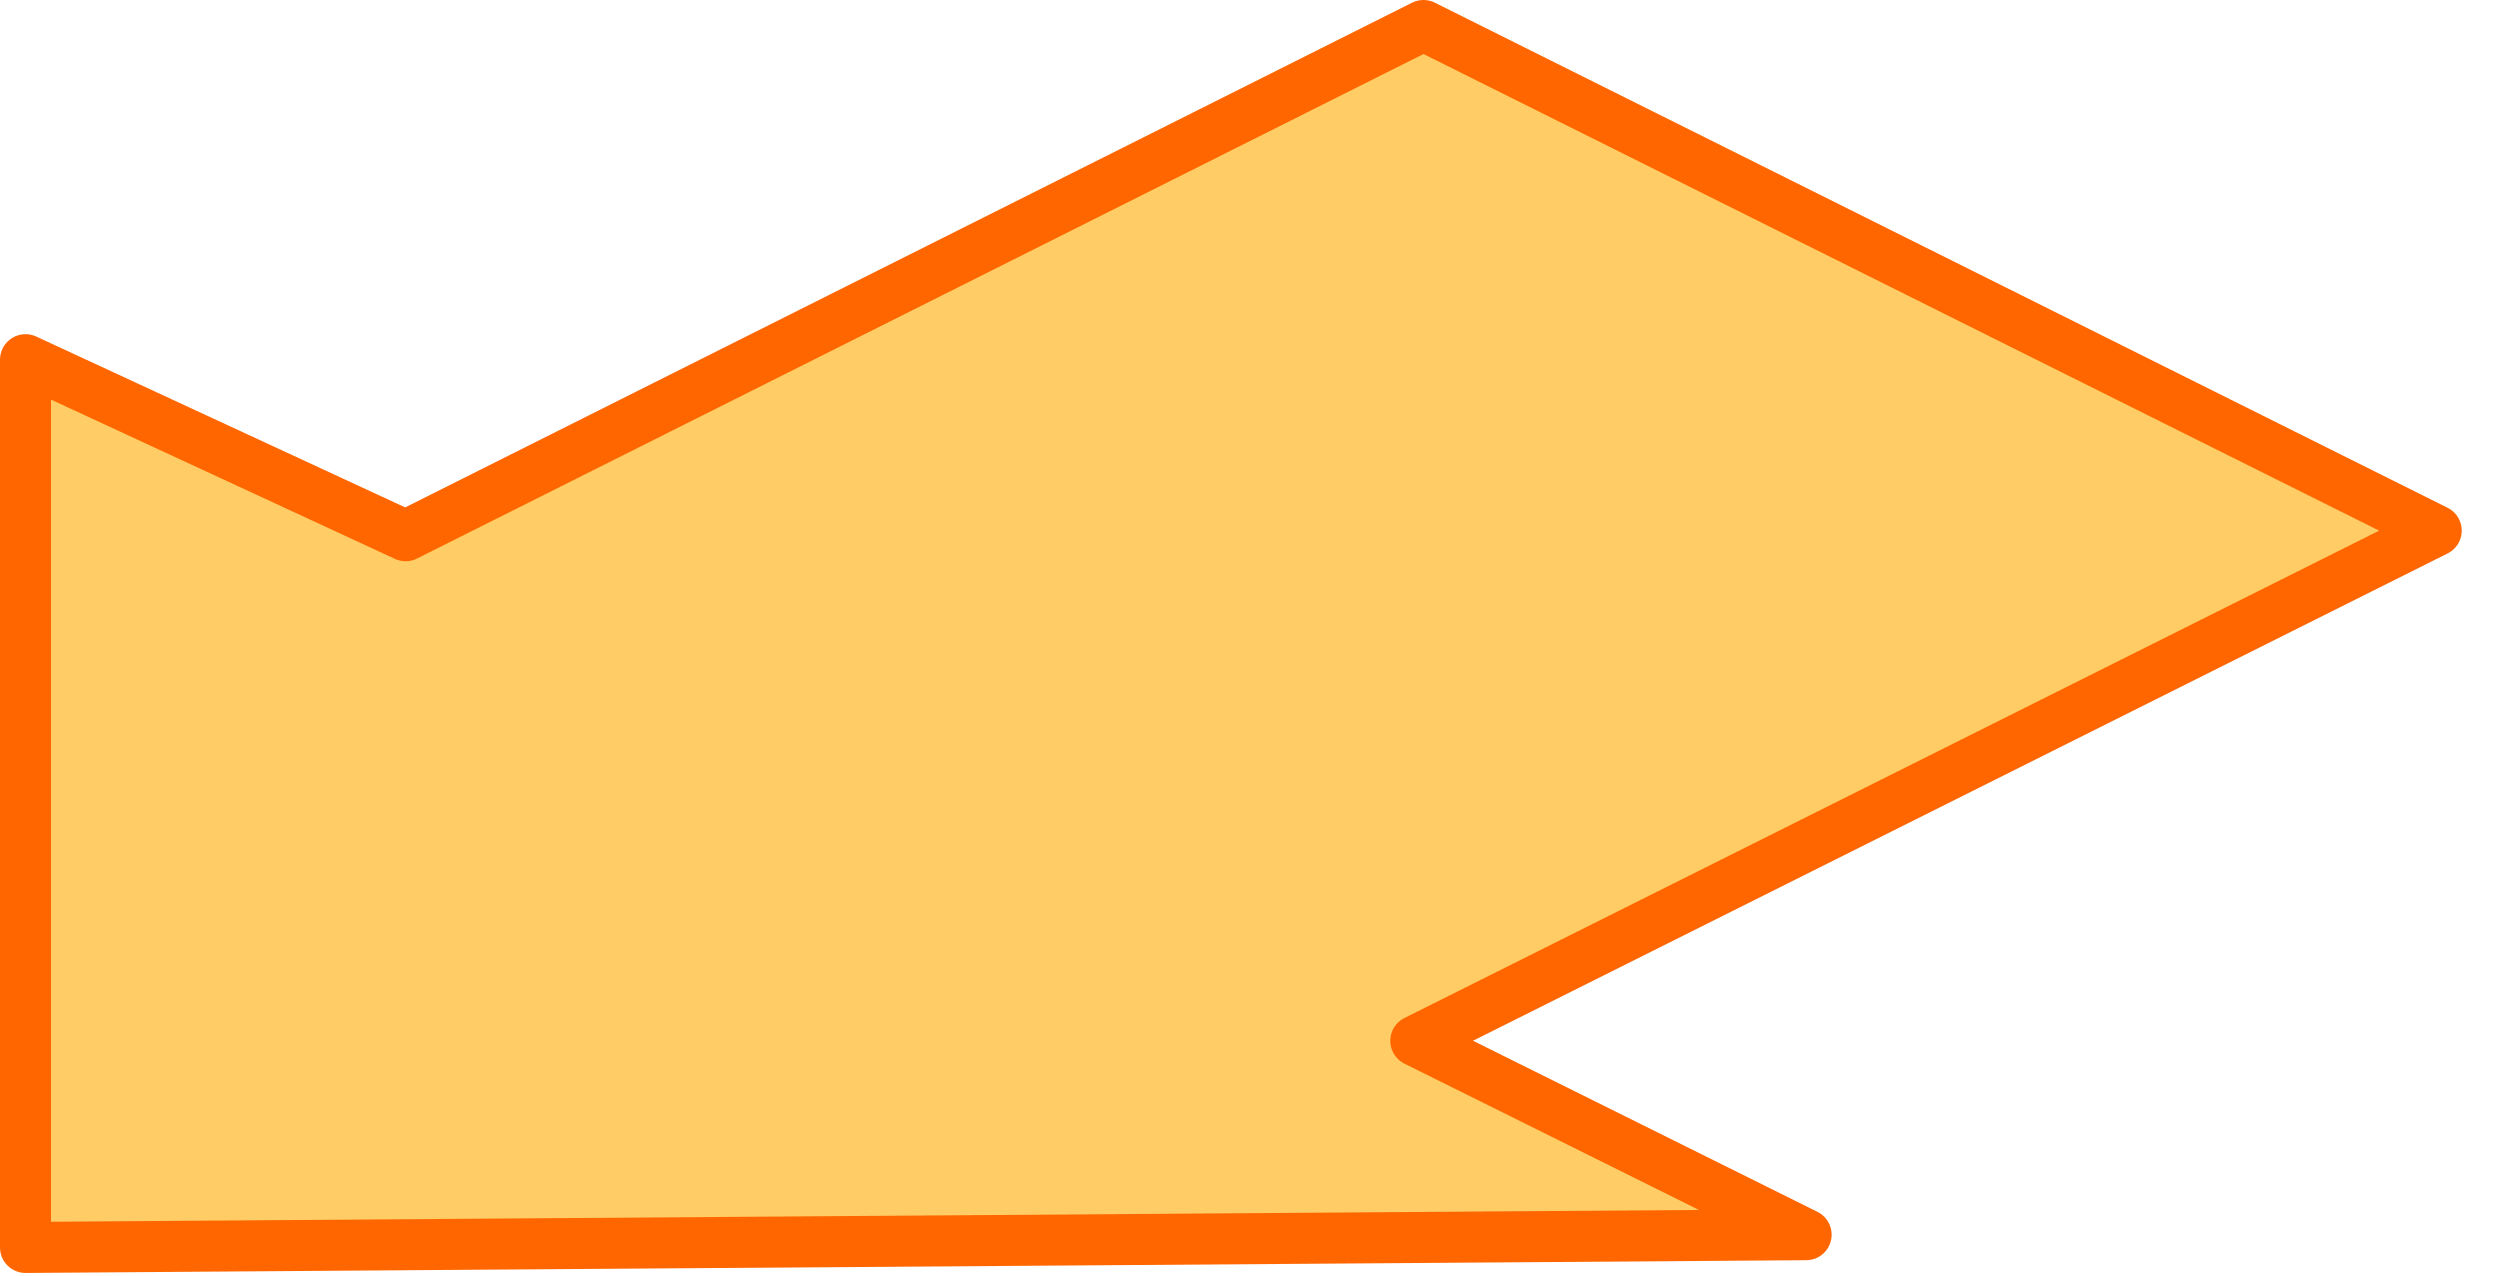 <?xml version="1.0" encoding="utf-8"?>
<svg version="1.1" id="Layer_1"
xmlns="http://www.w3.org/2000/svg"
xmlns:xlink="http://www.w3.org/1999/xlink"
xmlns:author="http://www.sothink.com"
width="49px" height="25px"
xml:space="preserve">
<g id="409" transform="matrix(1, 0, 0, 1, 19.6, 14.55)">
<path style="fill:#FFCC66;fill-opacity:1" d="M28.15,-4.15L8.15 5.85L15.8 9.65L-19.1 9.9L-19.1 -7.5L-11.65 -4.05L8.3 -14.05L28.15 -4.15" />
<path style="fill:none;stroke-width:1;stroke-linecap:round;stroke-linejoin:round;stroke-miterlimit:3;stroke:#FF6600;stroke-opacity:1" d="M8.3,-14.05L-11.65 -4.05L-19.1 -7.5L-19.1 9.9L15.8 9.65L8.15 5.85L28.15 -4.15L8.3 -14.05z" />
</g>
</svg>
